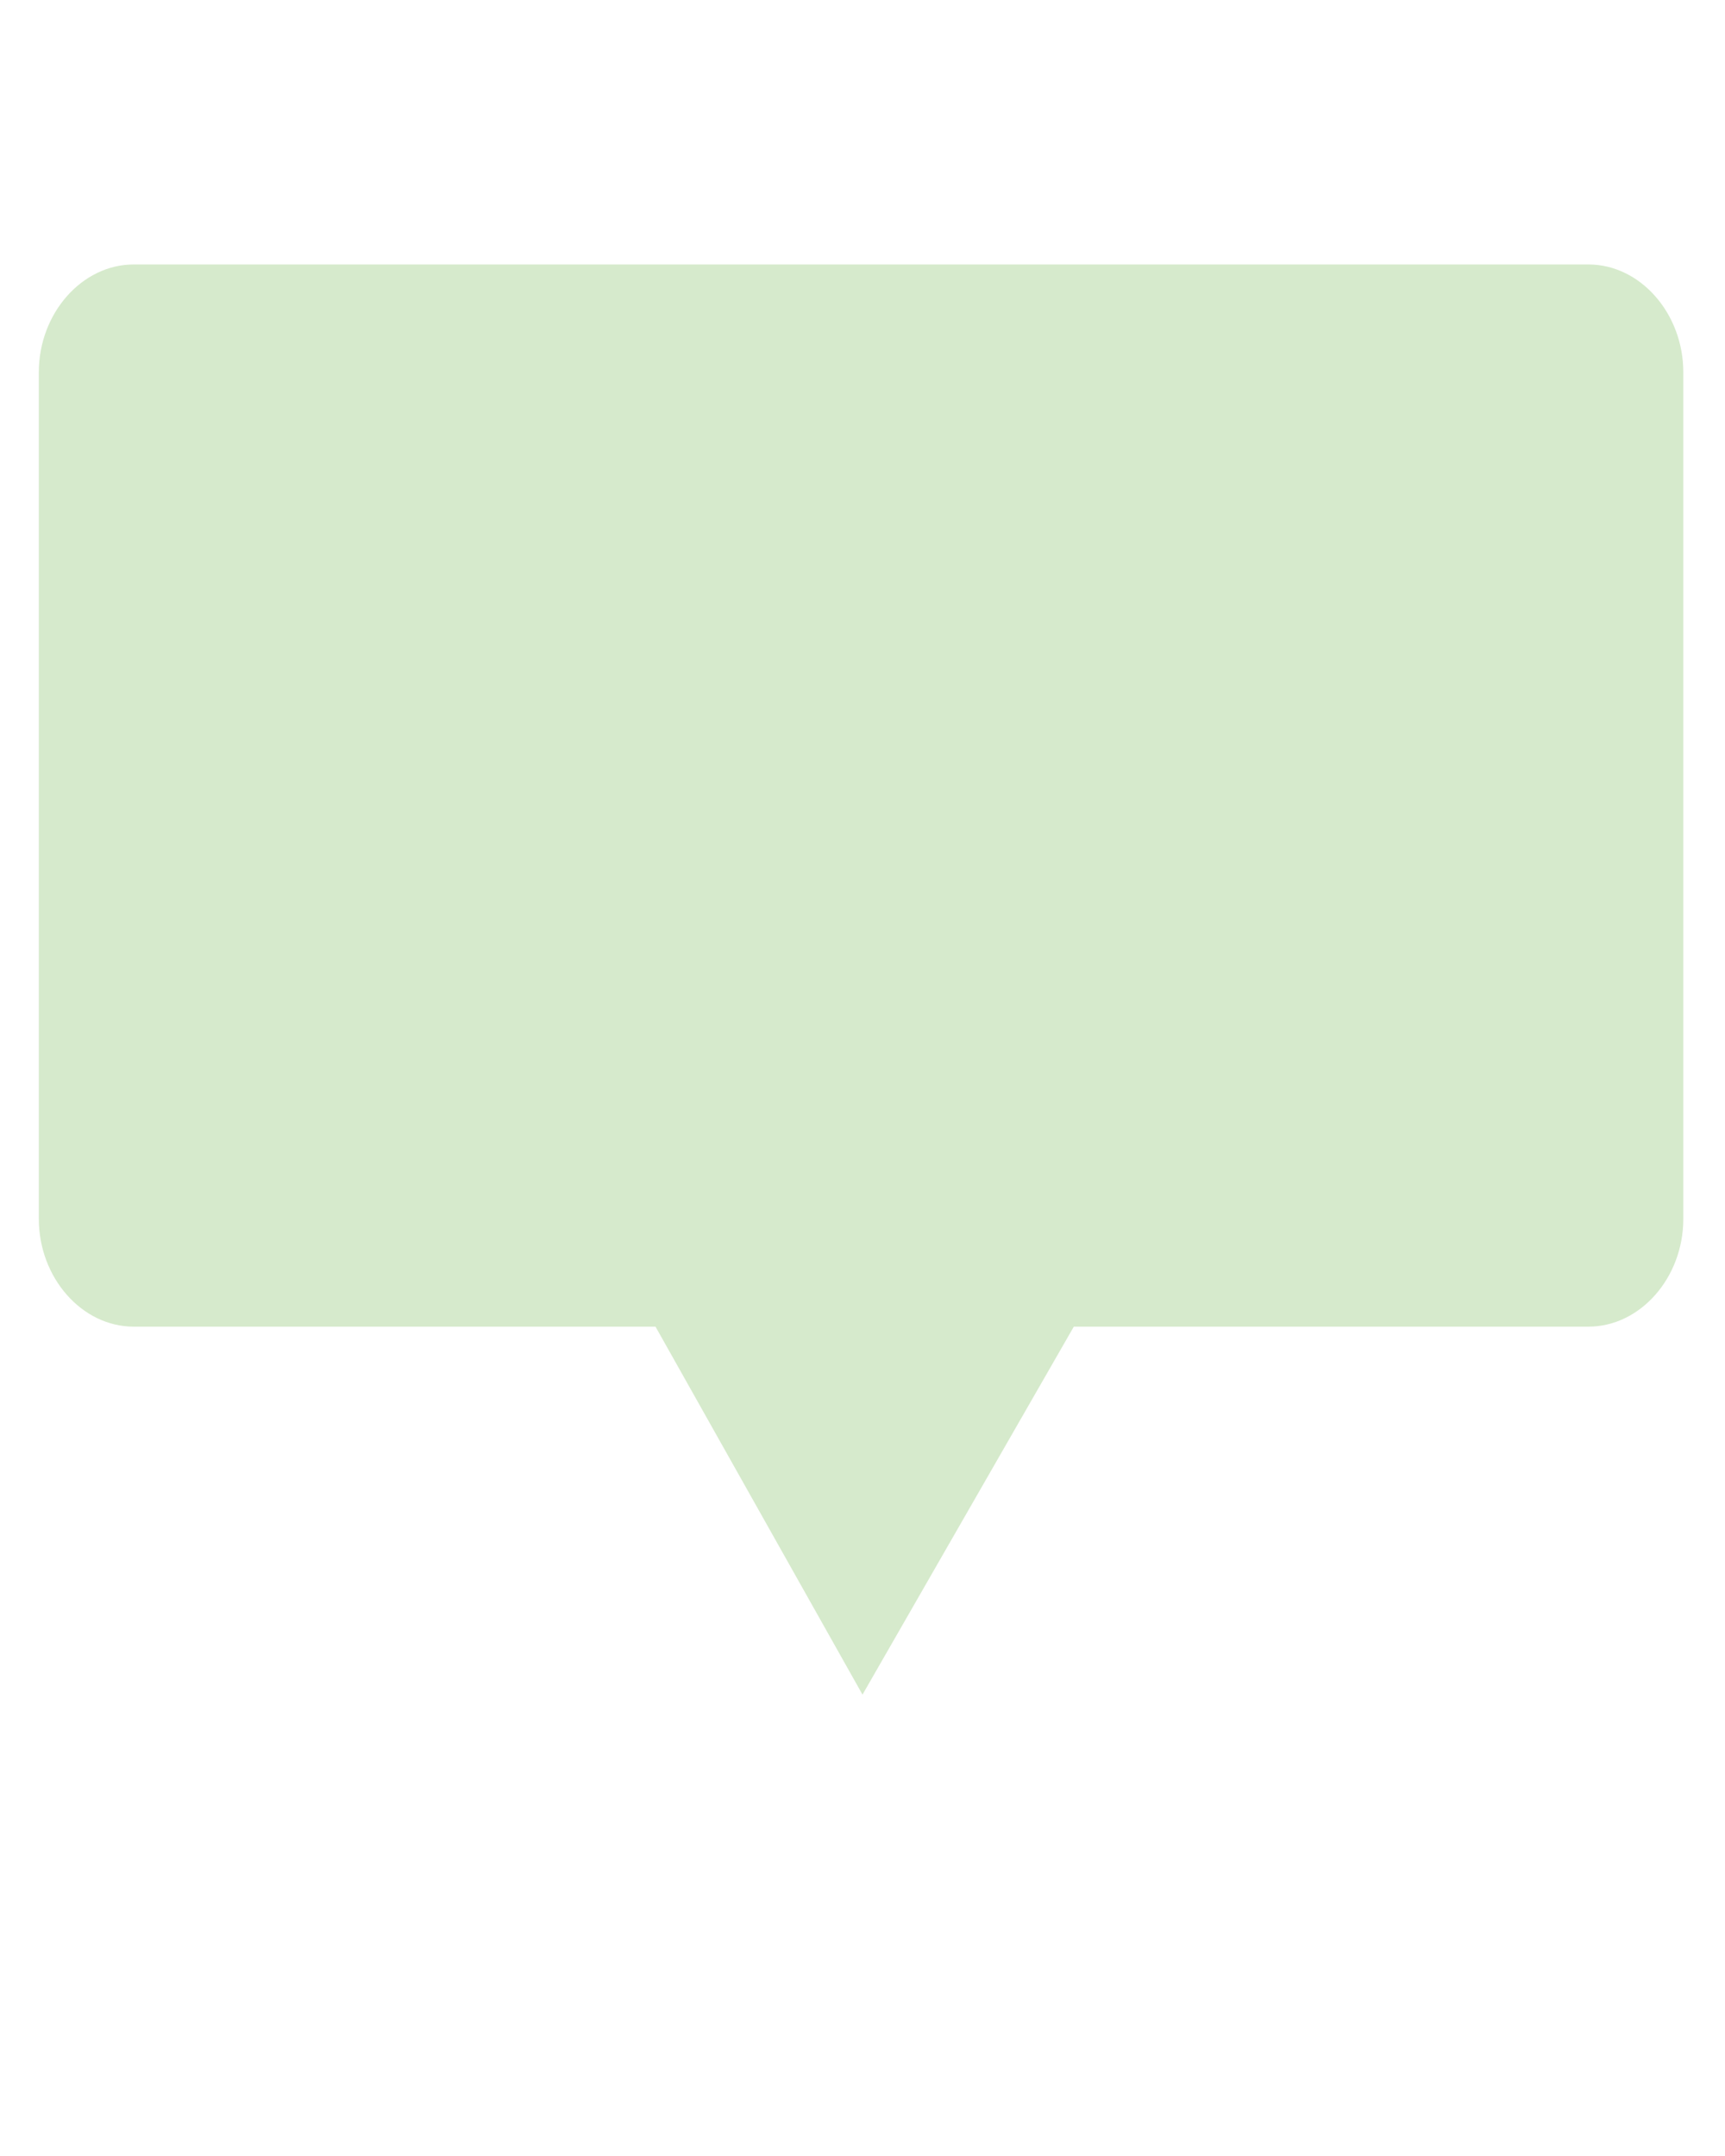 <?xml version="1.0" encoding="utf-8"?>
<!-- Generator: Adobe Illustrator 16.0.2, SVG Export Plug-In . SVG Version: 6.00 Build 0)  -->
<!DOCTYPE svg PUBLIC "-//W3C//DTD SVG 1.1//EN" "http://www.w3.org/Graphics/SVG/1.1/DTD/svg11.dtd">
<svg version="1.1" id="Layer_1" xmlns="http://www.w3.org/2000/svg" xmlns:xlink="http://www.w3.org/1999/xlink" x="0px" y="0px"
	 width="120px" height="150px" viewBox="0 0 120 150" enable-background="new 0 0 120 150" xml:space="preserve">
<path fill="#D6EACC" d="M9.3,92.3c-3.6,0-6.6-3.4-6.6-7.5V25.9c0-4.1,3-7.5,6.6-7.5h101.2c3.6,0,6.6,3.4,6.6,7.5v58.9
	c0,4.1-3,7.5-6.6,7.5H74.7l-14.7,25.6L45.6,92.3H9.3z"/>
</svg>
